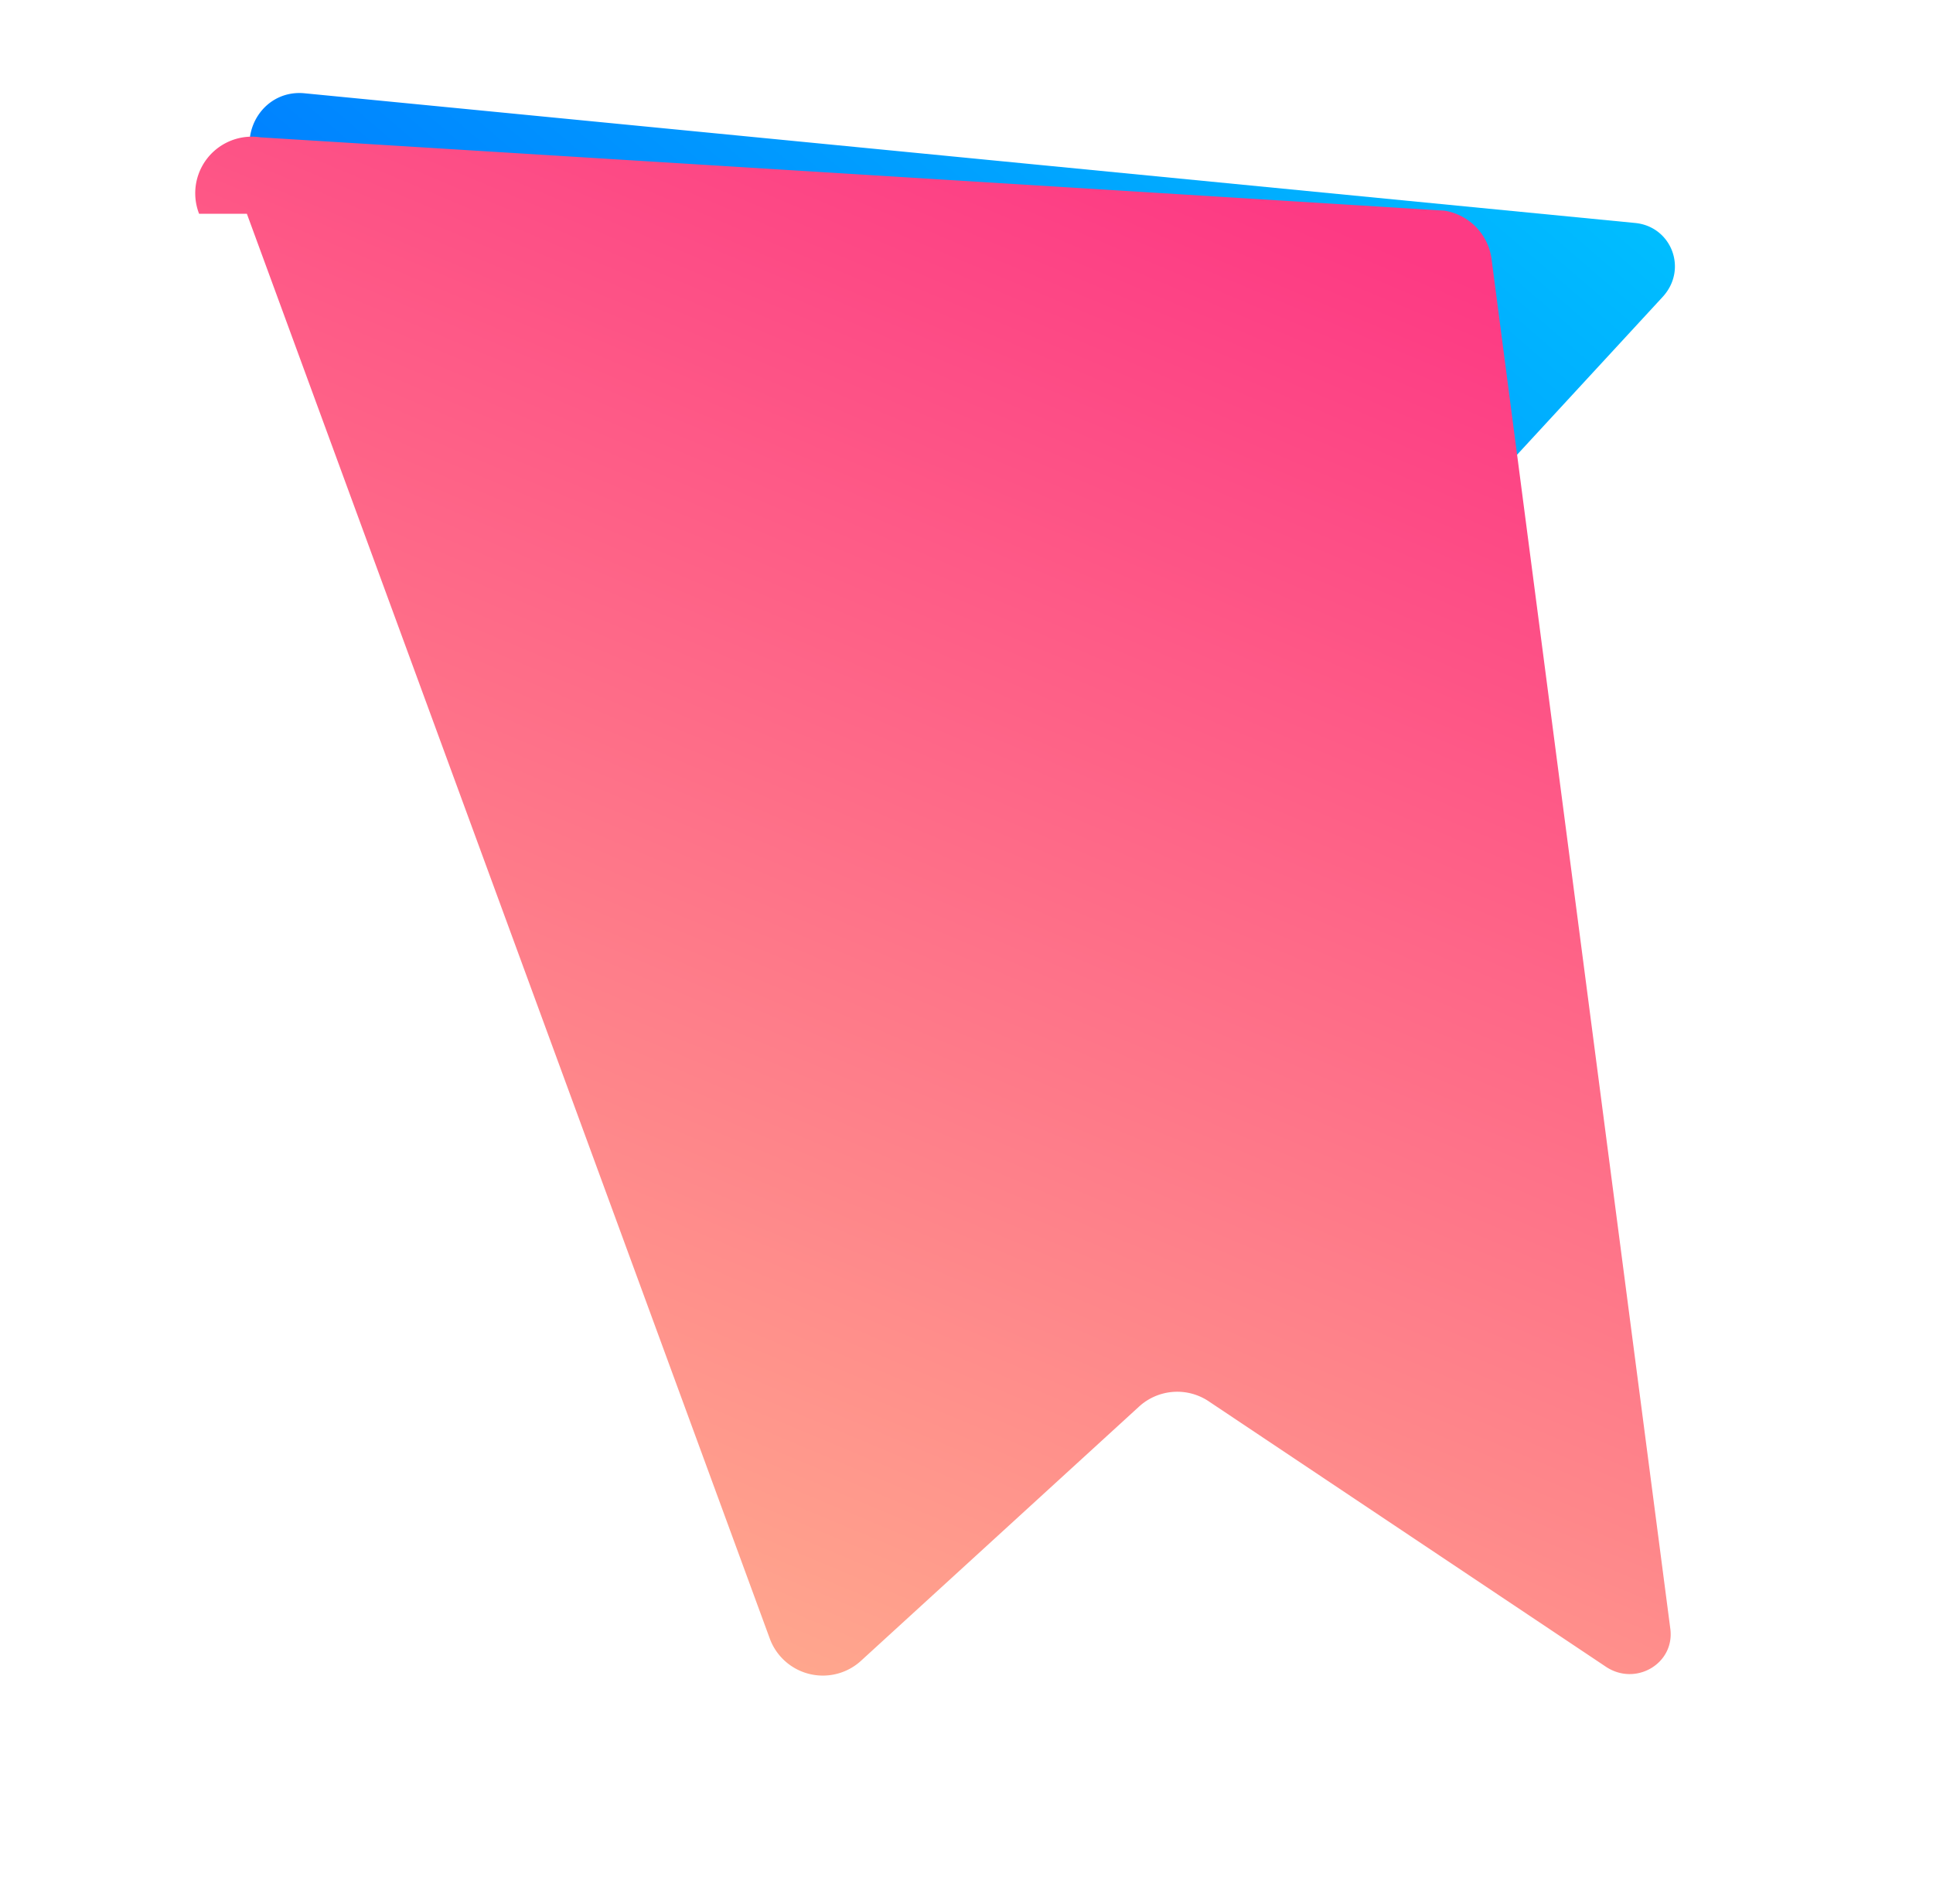 <svg xmlns="http://www.w3.org/2000/svg" viewBox="0 0 410 404" fill="none">
  <path d="M53.853 35.162c-3.274-7.696 2.428-16.18 10.73-15.373l282.252 27.517c7.698.75 11.27 9.86 5.757 15.757L219.582 207.284a12 12 0 0 1-17.631-.093L53.853 35.162Z" fill="url(#a)"/>
  <path d="m52.364 45.353 110.984 302.466a12 12 0 0 0 19.436 4.37l58.891-53.85a12 12 0 0 1 14.809-.98l84.135 56.238c6.281 4.198 14.592-.63 13.672-7.995L316.35 54.821a12 12 0 0 0-9.987-10.13L55.25 29.136a12 12 0 0 0-13.02 16.217Z" fill="url(#b)"/>
  <defs>
    <linearGradient id="a" x1="292.965" x2="113.278" y1="-15.142" y2="193.508" gradientUnits="userSpaceOnUse">
      <stop stop-color="#00C1FF"/>
      <stop offset="1" stop-color="#0066FF"/>
    </linearGradient>
    <linearGradient id="b" x1="272.664" x2="146.184" y1="43.081" y2="344.37" gradientUnits="userSpaceOnUse">
      <stop stop-color="#FD3A84"/>
      <stop offset="1" stop-color="#FFA68D"/>
    </linearGradient>
  </defs>
</svg>

